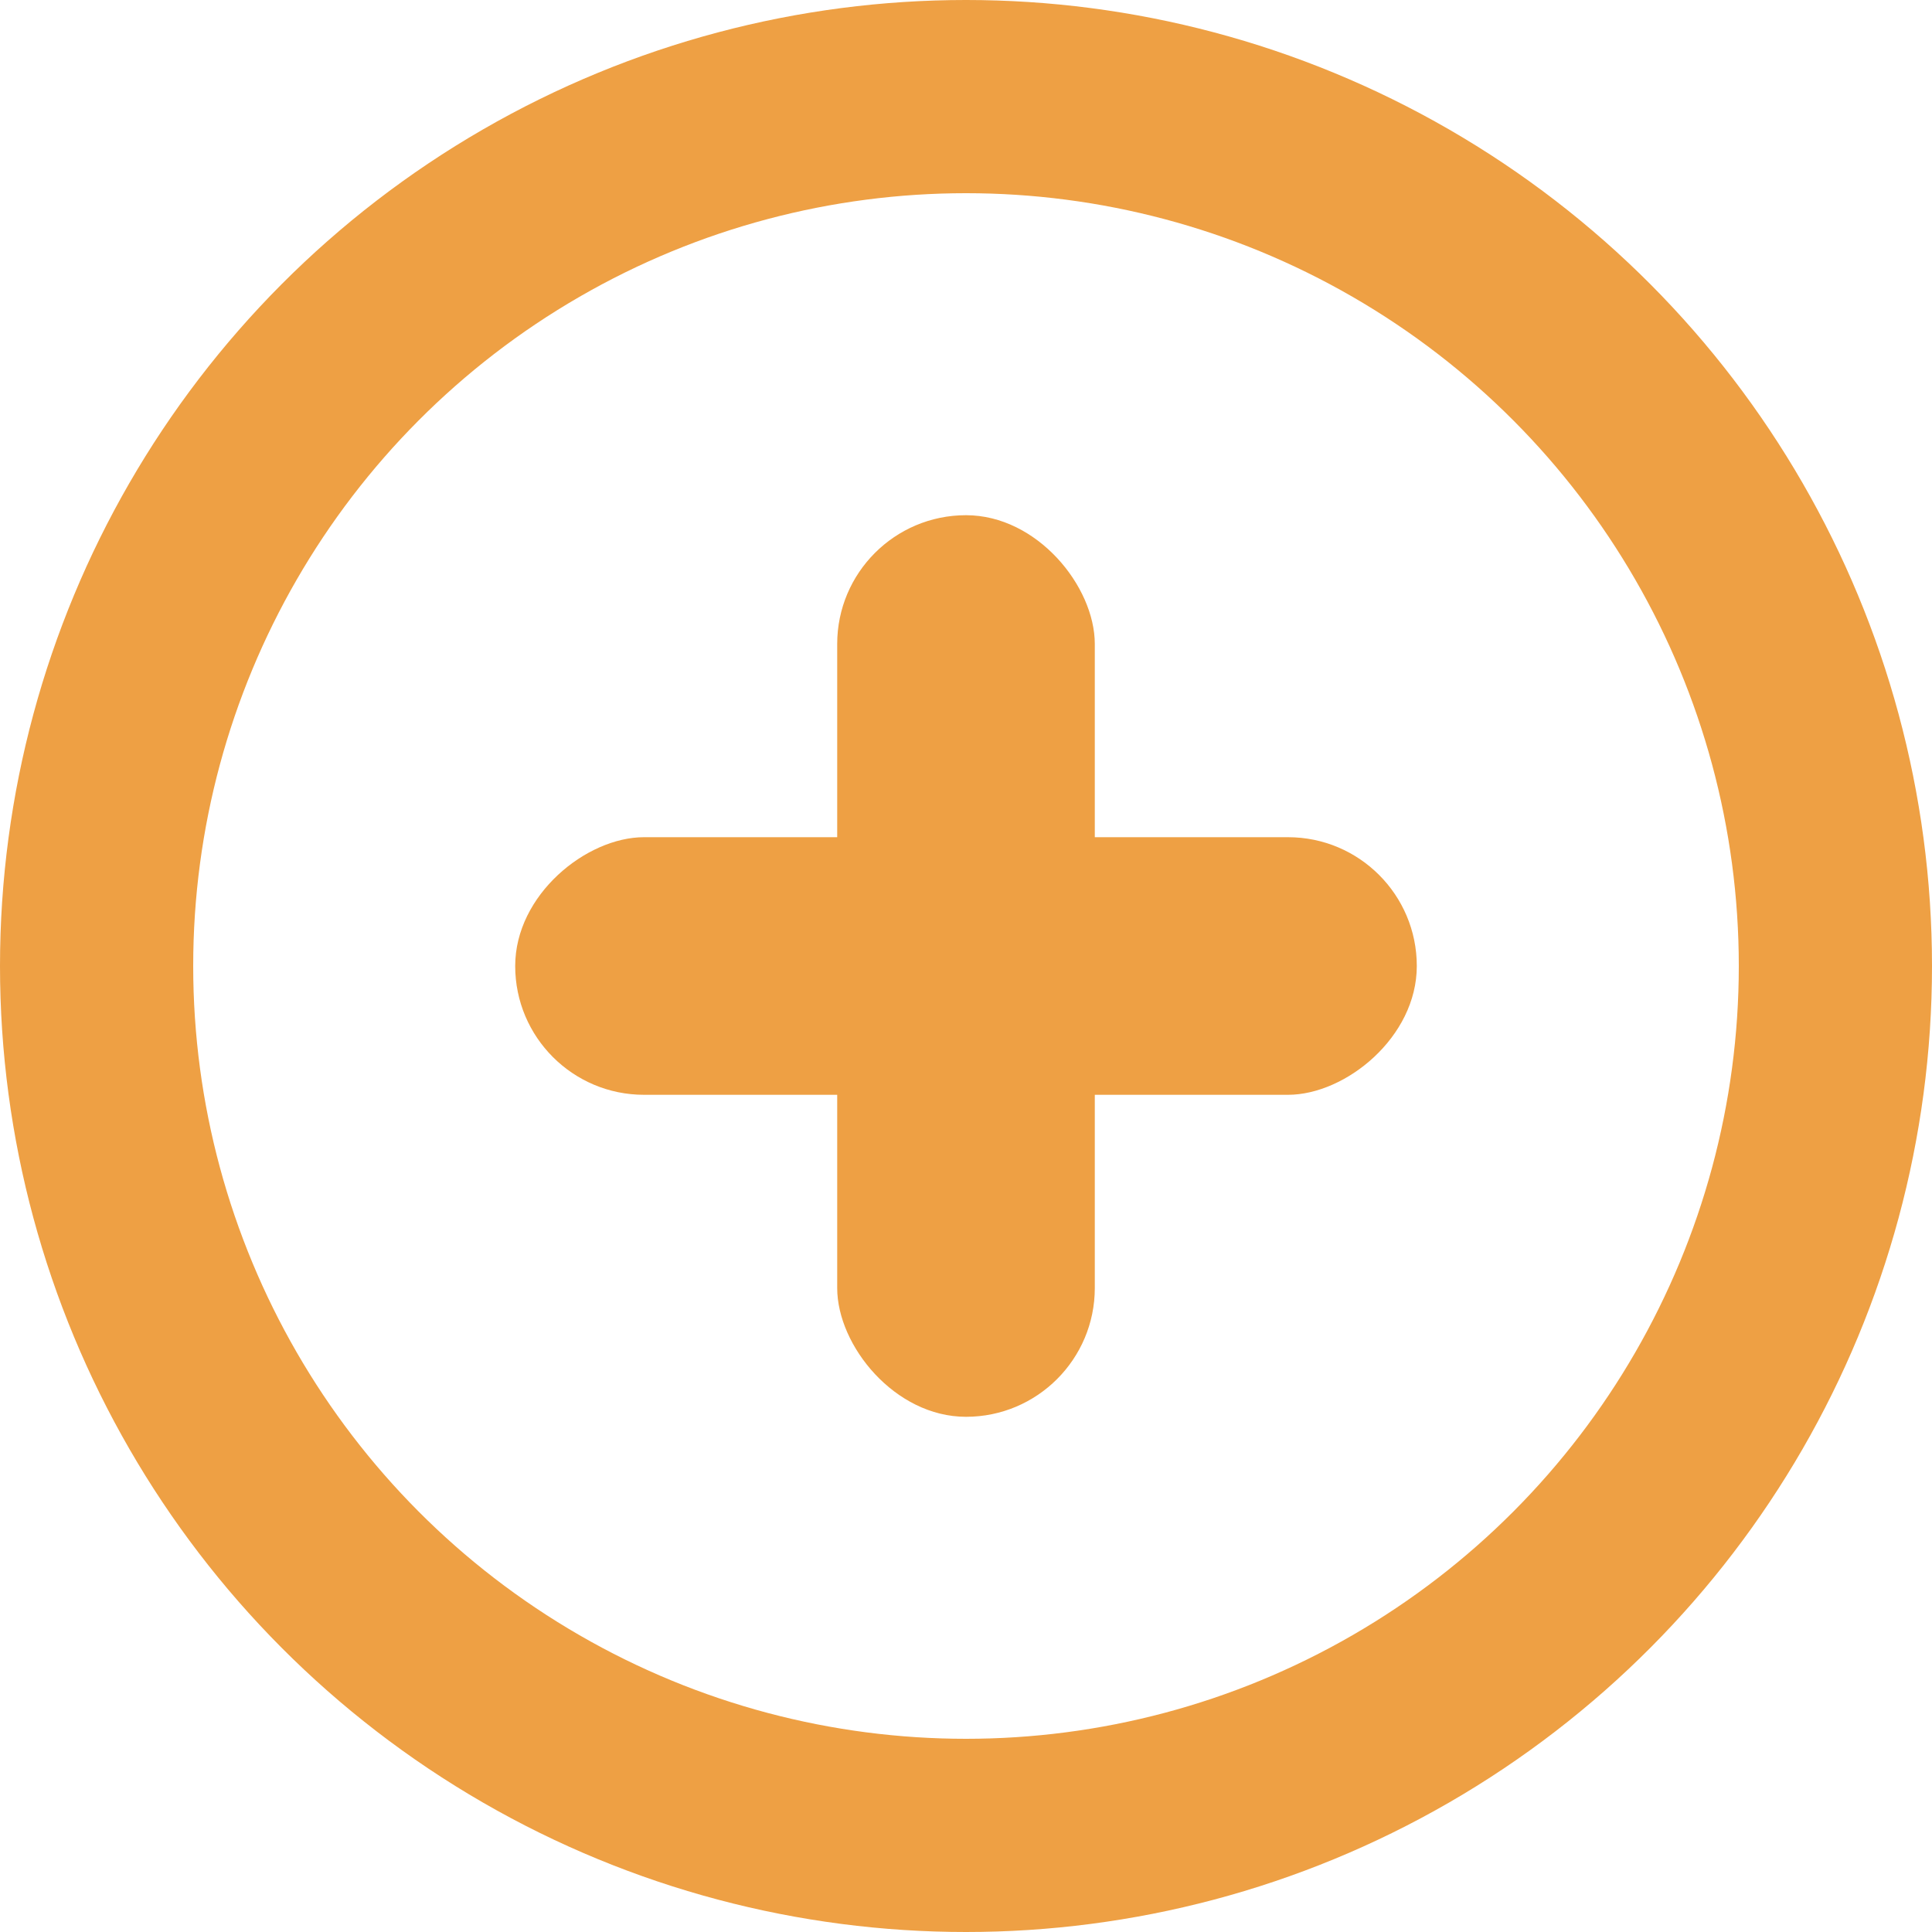<svg xmlns="http://www.w3.org/2000/svg" xmlns:xlink="http://www.w3.org/1999/xlink" viewBox="3329 907 30 30">
  <defs>
    <style>
      .cls-1 {
        clip-path: url(#clip-Artboard_1);
      }

      .cls-2, .cls-5 {
        fill: none;
      }

      .cls-2 {
        stroke: #eea044;
        stroke-width: 3px;
      }

      .cls-3 {
        fill: #eea044;
      }

      .cls-4 {
        stroke: none;
      }

      .cls-6 {
        fill: #fff;
      }
    </style>
    <clipPath id="clip-Artboard_1">
      <rect x="3329" y="907" width="30" height="30"/>
    </clipPath>
  </defs>
  <g id="Artboard_1" data-name="Artboard – 1" class="cls-1">
    <rect class="cls-6" x="3329" y="907" width="30" height="30"/>
    <g id="Group_1" data-name="Group 1">
      <g id="Ellipse_10" data-name="Ellipse 10" class="cls-2" transform="translate(3329 907)">
        <circle class="cls-4" cx="15" cy="15" r="15"/>
        <circle class="cls-5" cx="15" cy="15" r="13.5"/>
      </g>
      <rect id="Rectangle_28" data-name="Rectangle 28" class="cls-3" width="4" height="14" rx="2" transform="translate(3342 915)"/>
      <rect id="Rectangle_29" data-name="Rectangle 29" class="cls-3" width="4" height="14" rx="2" transform="translate(3351 920) rotate(90)"/>
    </g>
  </g>
</svg>

